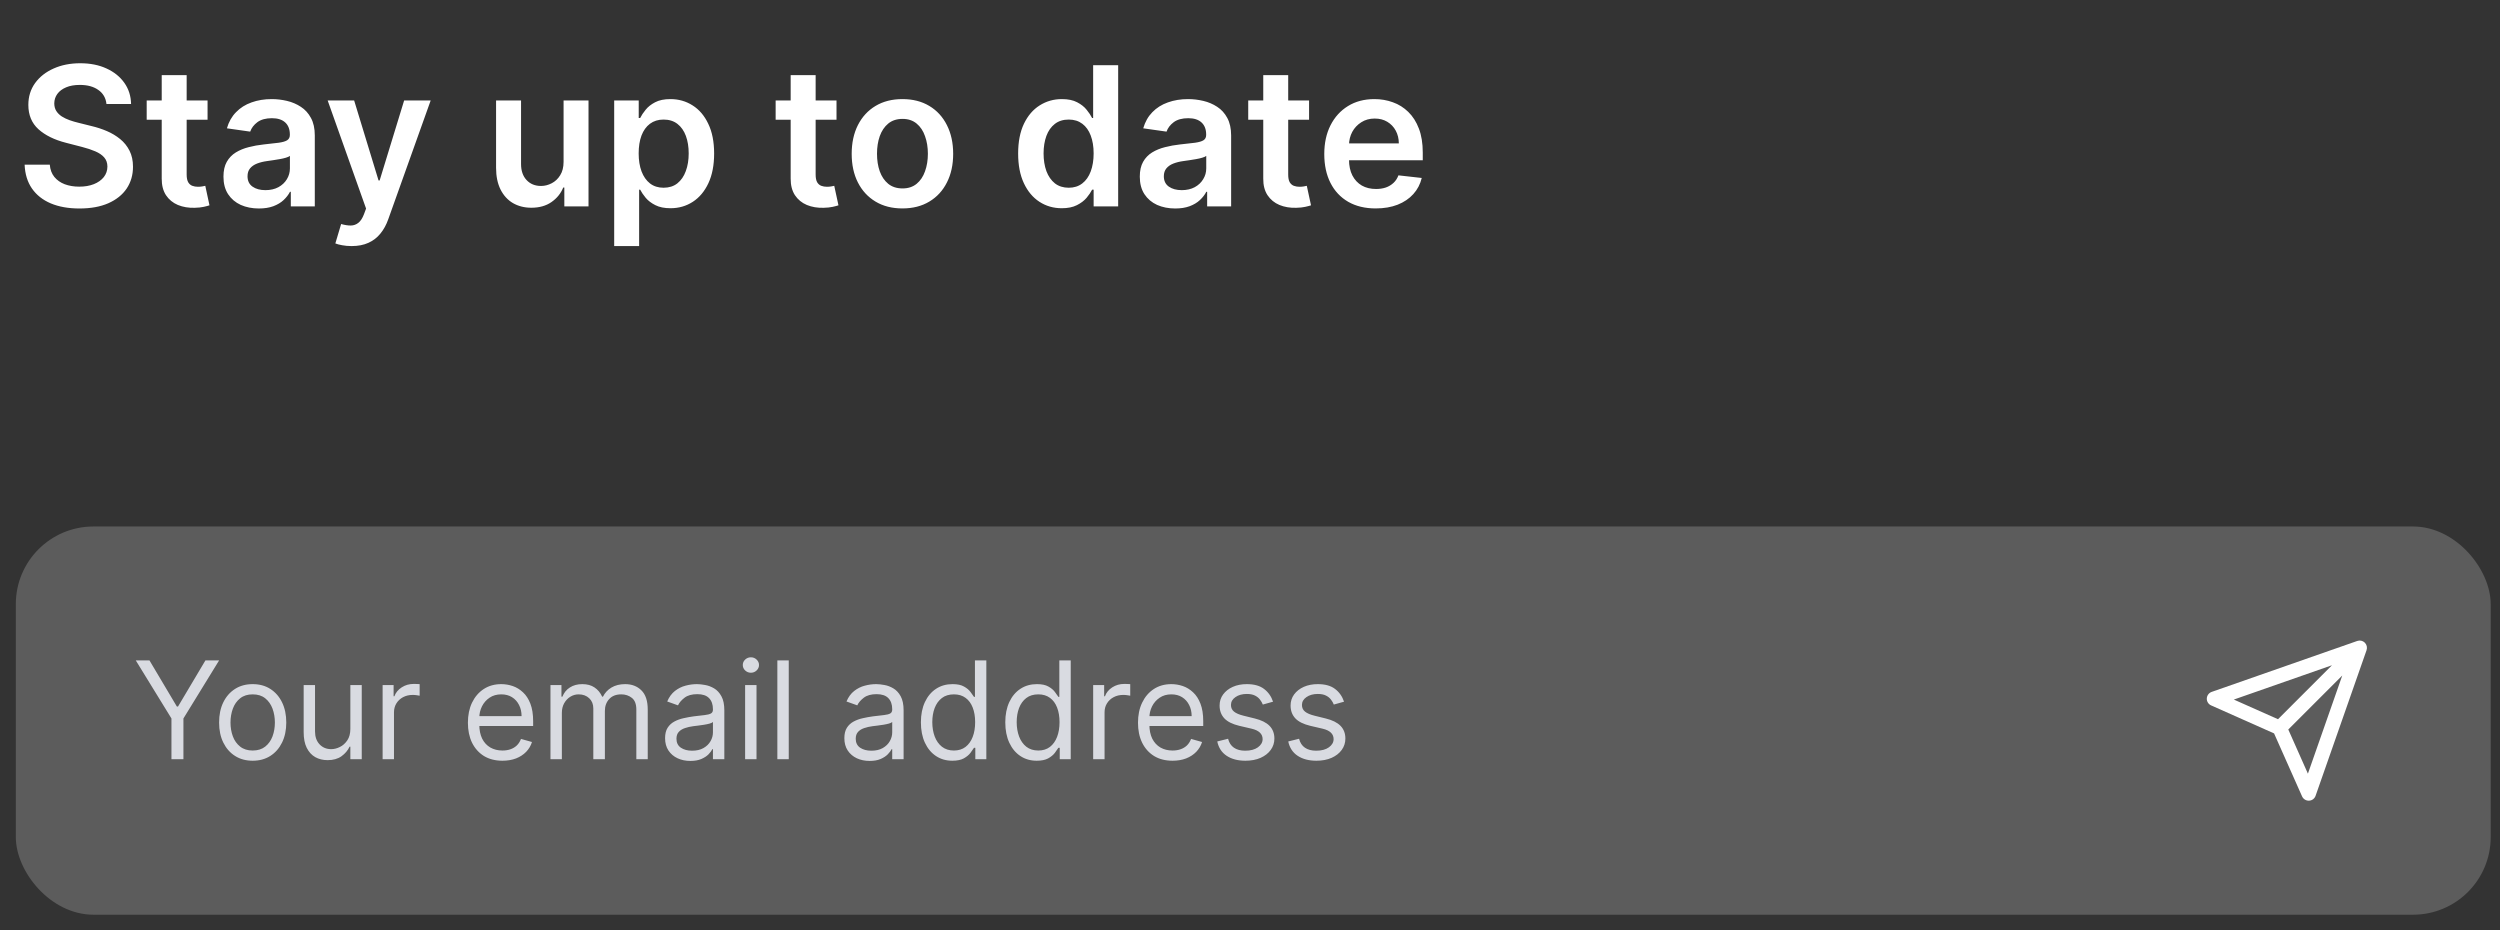 <svg width="86" height="32" viewBox="0 0 86 32" fill="none" xmlns="http://www.w3.org/2000/svg">
<rect x="0" y="0" width="86" height="32" fill="#333333" stroke="none"/>
<g clip-path="url(#clip0_80_137)">
<path d="M3.662 3.577C3.64 3.37 3.547 3.209 3.382 3.094C3.219 2.978 3.008 2.921 2.747 2.921C2.563 2.921 2.406 2.948 2.275 3.004C2.144 3.059 2.043 3.134 1.974 3.229C1.904 3.324 1.869 3.432 1.867 3.554C1.867 3.655 1.89 3.743 1.936 3.817C1.983 3.891 2.047 3.954 2.128 4.007C2.208 4.057 2.298 4.1 2.396 4.135C2.494 4.169 2.593 4.199 2.692 4.222L3.147 4.336C3.331 4.379 3.507 4.437 3.676 4.509C3.847 4.582 3.999 4.674 4.134 4.784C4.27 4.895 4.377 5.029 4.456 5.185C4.535 5.342 4.575 5.525 4.575 5.735C4.575 6.02 4.502 6.27 4.357 6.487C4.211 6.702 4.001 6.87 3.726 6.992C3.453 7.112 3.121 7.172 2.732 7.172C2.355 7.172 2.027 7.114 1.748 6.997C1.472 6.88 1.255 6.709 1.099 6.485C0.944 6.26 0.86 5.987 0.847 5.664H1.713C1.726 5.833 1.778 5.974 1.869 6.086C1.961 6.198 2.08 6.282 2.227 6.338C2.376 6.393 2.542 6.421 2.725 6.421C2.917 6.421 3.084 6.392 3.228 6.335C3.373 6.277 3.487 6.196 3.57 6.093C3.652 5.989 3.694 5.867 3.695 5.728C3.694 5.602 3.656 5.497 3.584 5.415C3.511 5.331 3.409 5.262 3.278 5.206C3.148 5.15 2.996 5.099 2.823 5.055L2.27 4.912C1.87 4.81 1.554 4.654 1.322 4.445C1.091 4.235 0.975 3.956 0.975 3.608C0.975 3.322 1.053 3.072 1.208 2.857C1.364 2.642 1.577 2.475 1.846 2.356C2.114 2.236 2.419 2.176 2.759 2.176C3.103 2.176 3.405 2.236 3.664 2.356C3.925 2.475 4.13 2.64 4.279 2.852C4.427 3.062 4.504 3.304 4.509 3.577H3.662ZM7.14 3.457V4.12H5.046V3.457H7.14ZM5.563 2.584H6.421V6.003C6.421 6.119 6.439 6.207 6.474 6.269C6.51 6.329 6.557 6.37 6.616 6.392C6.674 6.414 6.739 6.425 6.81 6.425C6.864 6.425 6.913 6.421 6.957 6.413C7.003 6.406 7.038 6.398 7.062 6.392L7.206 7.063C7.161 7.079 7.095 7.096 7.01 7.115C6.926 7.134 6.823 7.145 6.701 7.148C6.486 7.155 6.293 7.122 6.12 7.051C5.948 6.979 5.811 6.866 5.71 6.715C5.611 6.563 5.562 6.373 5.563 6.145V2.584ZM8.906 7.172C8.675 7.172 8.467 7.131 8.282 7.049C8.099 6.965 7.953 6.842 7.846 6.679C7.74 6.516 7.687 6.315 7.687 6.077C7.687 5.871 7.725 5.701 7.801 5.567C7.877 5.433 7.98 5.325 8.112 5.244C8.243 5.164 8.391 5.103 8.555 5.062C8.721 5.019 8.892 4.988 9.07 4.969C9.283 4.947 9.456 4.927 9.589 4.91C9.722 4.891 9.818 4.863 9.878 4.825C9.94 4.785 9.971 4.724 9.971 4.642V4.628C9.971 4.449 9.918 4.311 9.812 4.213C9.706 4.115 9.553 4.066 9.354 4.066C9.144 4.066 8.977 4.112 8.854 4.203C8.732 4.295 8.65 4.403 8.607 4.528L7.806 4.414C7.869 4.193 7.973 4.008 8.119 3.86C8.264 3.709 8.442 3.597 8.652 3.523C8.862 3.447 9.095 3.409 9.349 3.409C9.525 3.409 9.699 3.43 9.873 3.471C10.047 3.512 10.206 3.58 10.35 3.675C10.494 3.768 10.609 3.895 10.696 4.056C10.785 4.218 10.829 4.419 10.829 4.661V7.099H10.004V6.598H9.975C9.923 6.7 9.85 6.794 9.755 6.883C9.662 6.97 9.544 7.04 9.402 7.094C9.261 7.146 9.096 7.172 8.906 7.172ZM9.129 6.541C9.301 6.541 9.451 6.507 9.577 6.439C9.703 6.37 9.801 6.278 9.869 6.164C9.938 6.051 9.973 5.927 9.973 5.792V5.363C9.946 5.385 9.9 5.406 9.835 5.425C9.772 5.444 9.701 5.46 9.622 5.474C9.543 5.489 9.465 5.501 9.387 5.512C9.31 5.523 9.243 5.533 9.186 5.541C9.058 5.558 8.943 5.587 8.842 5.626C8.741 5.666 8.661 5.721 8.602 5.792C8.544 5.862 8.515 5.952 8.515 6.062C8.515 6.221 8.572 6.34 8.688 6.421C8.803 6.501 8.95 6.541 9.129 6.541ZM12.095 8.465C11.978 8.465 11.87 8.455 11.77 8.436C11.672 8.419 11.594 8.398 11.536 8.374L11.735 7.706C11.86 7.742 11.971 7.759 12.069 7.758C12.167 7.756 12.253 7.725 12.328 7.665C12.403 7.607 12.467 7.509 12.52 7.371L12.593 7.175L11.272 3.457H12.183L13.022 6.207H13.06L13.902 3.457H14.815L13.357 7.54C13.289 7.733 13.199 7.898 13.086 8.035C12.974 8.174 12.837 8.28 12.674 8.353C12.512 8.427 12.32 8.465 12.095 8.465ZM19.387 5.567V3.457H20.245V7.099H19.413V6.451H19.375C19.293 6.655 19.157 6.822 18.969 6.952C18.783 7.081 18.553 7.146 18.279 7.146C18.041 7.146 17.83 7.093 17.646 6.987C17.464 6.88 17.322 6.724 17.219 6.52C17.117 6.315 17.065 6.066 17.065 5.776V3.457H17.924V5.643C17.924 5.874 17.987 6.057 18.113 6.193C18.24 6.329 18.406 6.397 18.611 6.397C18.738 6.397 18.86 6.366 18.979 6.304C19.097 6.243 19.195 6.151 19.27 6.029C19.348 5.906 19.387 5.752 19.387 5.567ZM21.128 8.465V3.457H21.972V4.059H22.022C22.066 3.97 22.128 3.876 22.209 3.777C22.29 3.675 22.399 3.589 22.536 3.518C22.674 3.445 22.849 3.409 23.063 3.409C23.344 3.409 23.598 3.481 23.824 3.625C24.051 3.767 24.232 3.978 24.364 4.258C24.499 4.536 24.566 4.878 24.566 5.282C24.566 5.682 24.5 6.022 24.369 6.302C24.238 6.582 24.059 6.795 23.833 6.942C23.607 7.089 23.351 7.163 23.065 7.163C22.856 7.163 22.683 7.128 22.546 7.058C22.408 6.989 22.297 6.905 22.214 6.807C22.132 6.707 22.067 6.613 22.022 6.525H21.986V8.465H21.128ZM21.97 5.278C21.97 5.513 22.003 5.719 22.069 5.896C22.137 6.074 22.234 6.212 22.361 6.311C22.489 6.409 22.644 6.458 22.826 6.458C23.015 6.458 23.174 6.408 23.302 6.307C23.43 6.204 23.527 6.064 23.591 5.887C23.658 5.708 23.691 5.505 23.691 5.278C23.691 5.052 23.659 4.851 23.594 4.675C23.529 4.5 23.433 4.362 23.305 4.263C23.177 4.163 23.017 4.113 22.826 4.113C22.642 4.113 22.486 4.162 22.358 4.258C22.23 4.354 22.133 4.49 22.067 4.663C22.002 4.837 21.97 5.042 21.97 5.278ZM28.776 3.457V4.12H26.682V3.457H28.776ZM27.199 2.584H28.058V6.003C28.058 6.119 28.075 6.207 28.11 6.269C28.146 6.329 28.194 6.37 28.252 6.392C28.311 6.414 28.375 6.425 28.447 6.425C28.5 6.425 28.549 6.421 28.593 6.413C28.639 6.406 28.674 6.398 28.698 6.392L28.843 7.063C28.797 7.079 28.731 7.096 28.646 7.115C28.562 7.134 28.459 7.145 28.337 7.148C28.122 7.155 27.929 7.122 27.756 7.051C27.584 6.979 27.447 6.866 27.346 6.715C27.247 6.563 27.198 6.373 27.199 6.145V2.584ZM31.044 7.17C30.688 7.17 30.38 7.092 30.119 6.935C29.858 6.779 29.656 6.56 29.512 6.278C29.369 5.997 29.298 5.668 29.298 5.292C29.298 4.916 29.369 4.586 29.512 4.303C29.656 4.02 29.858 3.8 30.119 3.644C30.38 3.487 30.688 3.409 31.044 3.409C31.399 3.409 31.707 3.487 31.968 3.644C32.229 3.8 32.431 4.02 32.573 4.303C32.717 4.586 32.789 4.916 32.789 5.292C32.789 5.668 32.717 5.997 32.573 6.278C32.431 6.56 32.229 6.779 31.968 6.935C31.707 7.092 31.399 7.17 31.044 7.17ZM31.048 6.482C31.241 6.482 31.402 6.429 31.532 6.323C31.662 6.216 31.758 6.072 31.821 5.892C31.886 5.712 31.919 5.511 31.919 5.289C31.919 5.067 31.886 4.865 31.821 4.685C31.758 4.503 31.662 4.358 31.532 4.251C31.402 4.143 31.241 4.09 31.048 4.09C30.851 4.09 30.686 4.143 30.555 4.251C30.425 4.358 30.328 4.503 30.263 4.685C30.2 4.865 30.169 5.067 30.169 5.289C30.169 5.511 30.2 5.712 30.263 5.892C30.328 6.072 30.425 6.216 30.555 6.323C30.686 6.429 30.851 6.482 31.048 6.482ZM36.525 7.163C36.239 7.163 35.983 7.089 35.757 6.942C35.531 6.795 35.352 6.582 35.221 6.302C35.09 6.022 35.024 5.682 35.024 5.282C35.024 4.878 35.091 4.536 35.223 4.258C35.358 3.978 35.539 3.767 35.766 3.625C35.994 3.481 36.248 3.409 36.528 3.409C36.741 3.409 36.916 3.445 37.054 3.518C37.191 3.589 37.301 3.675 37.381 3.777C37.462 3.876 37.524 3.97 37.569 4.059H37.604V2.242H38.465V7.099H37.621V6.525H37.569C37.524 6.613 37.46 6.707 37.377 6.807C37.293 6.905 37.182 6.989 37.044 7.058C36.907 7.128 36.734 7.163 36.525 7.163ZM36.765 6.458C36.947 6.458 37.101 6.409 37.229 6.311C37.358 6.212 37.455 6.074 37.521 5.896C37.587 5.719 37.621 5.513 37.621 5.278C37.621 5.042 37.587 4.837 37.521 4.663C37.456 4.49 37.36 4.354 37.232 4.258C37.105 4.162 36.95 4.113 36.765 4.113C36.573 4.113 36.414 4.163 36.286 4.263C36.158 4.362 36.061 4.5 35.996 4.675C35.932 4.851 35.899 5.052 35.899 5.278C35.899 5.505 35.932 5.708 35.996 5.887C36.063 6.064 36.16 6.204 36.288 6.307C36.418 6.408 36.577 6.458 36.765 6.458ZM40.428 7.172C40.197 7.172 39.989 7.131 39.804 7.049C39.621 6.965 39.475 6.842 39.368 6.679C39.262 6.516 39.209 6.315 39.209 6.077C39.209 5.871 39.247 5.701 39.323 5.567C39.398 5.433 39.502 5.325 39.633 5.244C39.764 5.164 39.912 5.103 40.077 5.062C40.243 5.019 40.414 4.988 40.591 4.969C40.805 4.947 40.978 4.927 41.111 4.91C41.243 4.891 41.34 4.863 41.4 4.825C41.462 4.785 41.492 4.724 41.492 4.642V4.628C41.492 4.449 41.439 4.311 41.333 4.213C41.227 4.115 41.075 4.066 40.876 4.066C40.666 4.066 40.499 4.112 40.376 4.203C40.254 4.295 40.172 4.403 40.129 4.528L39.327 4.414C39.391 4.193 39.495 4.008 39.64 3.86C39.786 3.709 39.964 3.597 40.174 3.523C40.384 3.447 40.617 3.409 40.871 3.409C41.047 3.409 41.221 3.43 41.395 3.471C41.569 3.512 41.728 3.58 41.872 3.675C42.016 3.768 42.131 3.895 42.218 4.056C42.306 4.218 42.351 4.419 42.351 4.661V7.099H41.526V6.598H41.497C41.445 6.7 41.371 6.794 41.276 6.883C41.183 6.97 41.066 7.04 40.923 7.094C40.782 7.146 40.617 7.172 40.428 7.172ZM40.651 6.541C40.823 6.541 40.972 6.507 41.099 6.439C41.225 6.37 41.322 6.278 41.39 6.164C41.46 6.051 41.495 5.927 41.495 5.792V5.363C41.468 5.385 41.422 5.406 41.357 5.425C41.294 5.444 41.223 5.46 41.144 5.474C41.065 5.489 40.986 5.501 40.909 5.512C40.831 5.523 40.764 5.533 40.707 5.541C40.579 5.558 40.465 5.587 40.364 5.626C40.262 5.666 40.183 5.721 40.124 5.792C40.066 5.862 40.036 5.952 40.036 6.062C40.036 6.221 40.094 6.34 40.209 6.421C40.325 6.501 40.472 6.541 40.651 6.541ZM45.032 3.457V4.12H42.939V3.457H45.032ZM43.456 2.584H44.314V6.003C44.314 6.119 44.331 6.207 44.366 6.269C44.403 6.329 44.45 6.37 44.508 6.392C44.567 6.414 44.632 6.425 44.703 6.425C44.757 6.425 44.806 6.421 44.85 6.413C44.896 6.406 44.931 6.398 44.954 6.392L45.099 7.063C45.053 7.079 44.987 7.096 44.902 7.115C44.818 7.134 44.716 7.145 44.594 7.148C44.379 7.155 44.185 7.122 44.013 7.051C43.841 6.979 43.704 6.866 43.603 6.715C43.503 6.563 43.454 6.373 43.456 6.145V2.584ZM47.324 7.17C46.959 7.17 46.643 7.094 46.378 6.942C46.114 6.789 45.91 6.572 45.768 6.292C45.626 6.011 45.555 5.68 45.555 5.299C45.555 4.924 45.626 4.595 45.768 4.313C45.912 4.028 46.113 3.807 46.37 3.649C46.628 3.489 46.931 3.409 47.279 3.409C47.503 3.409 47.715 3.445 47.914 3.518C48.115 3.589 48.292 3.7 48.445 3.85C48.6 4 48.722 4.192 48.81 4.424C48.899 4.655 48.943 4.93 48.943 5.249V5.512H45.958V4.934H48.12C48.119 4.769 48.083 4.623 48.014 4.495C47.944 4.365 47.847 4.264 47.722 4.189C47.599 4.115 47.455 4.078 47.291 4.078C47.115 4.078 46.961 4.12 46.828 4.206C46.695 4.29 46.592 4.4 46.517 4.538C46.445 4.674 46.408 4.823 46.406 4.986V5.491C46.406 5.703 46.445 5.885 46.522 6.036C46.6 6.187 46.708 6.302 46.847 6.383C46.986 6.462 47.149 6.501 47.336 6.501C47.46 6.501 47.574 6.484 47.675 6.449C47.776 6.413 47.864 6.36 47.938 6.29C48.012 6.221 48.068 6.134 48.106 6.032L48.908 6.122C48.857 6.334 48.761 6.519 48.618 6.677C48.478 6.833 48.297 6.955 48.078 7.042C47.858 7.127 47.607 7.17 47.324 7.17Z" fill="white"/>
<rect opacity="0.2" x="0.544" y="18.111" width="85.136" height="13.355" rx="2.671" fill="white"/>
<g clip-path="url(#clip1_80_137)">
<path fill-rule="evenodd" clip-rule="evenodd" d="M81.35 22.108C81.418 22.176 81.441 22.277 81.409 22.368L79.656 27.375C79.622 27.473 79.533 27.539 79.43 27.543C79.327 27.547 79.233 27.488 79.191 27.395L78.228 25.229L76.063 24.266C75.969 24.225 75.91 24.13 75.914 24.027C75.919 23.925 75.985 23.835 76.082 23.801L81.09 22.049C81.181 22.017 81.282 22.04 81.35 22.108ZM78.717 25.095L79.392 26.614L80.574 23.238L78.717 25.095ZM80.22 22.884L76.844 24.065L78.363 24.741L80.22 22.884Z" fill="white"/>
</g>
<path d="M4.67 22.717H5.141L6.084 24.304H6.124L7.067 22.717H7.538L6.31 24.715V26.116H5.898V24.715L4.67 22.717ZM8.692 26.169C8.462 26.169 8.26 26.115 8.087 26.005C7.914 25.896 7.779 25.742 7.682 25.545C7.585 25.348 7.537 25.118 7.537 24.855C7.537 24.589 7.585 24.357 7.682 24.159C7.779 23.961 7.914 23.808 8.087 23.698C8.26 23.588 8.462 23.534 8.692 23.534C8.923 23.534 9.124 23.588 9.297 23.698C9.47 23.808 9.605 23.961 9.702 24.159C9.799 24.357 9.848 24.589 9.848 24.855C9.848 25.118 9.799 25.348 9.702 25.545C9.605 25.742 9.47 25.896 9.297 26.005C9.124 26.115 8.923 26.169 8.692 26.169ZM8.692 25.818C8.867 25.818 9.011 25.773 9.124 25.683C9.237 25.593 9.32 25.476 9.375 25.33C9.429 25.183 9.456 25.025 9.456 24.855C9.456 24.684 9.429 24.526 9.375 24.378C9.32 24.231 9.237 24.112 9.124 24.022C9.011 23.931 8.867 23.886 8.692 23.886C8.518 23.886 8.374 23.931 8.261 24.022C8.148 24.112 8.064 24.231 8.01 24.378C7.956 24.526 7.929 24.684 7.929 24.855C7.929 25.025 7.956 25.183 8.01 25.33C8.064 25.476 8.148 25.593 8.261 25.683C8.374 25.773 8.518 25.818 8.692 25.818ZM12.052 25.074V23.567H12.444V26.116H12.052V25.685H12.026C11.966 25.814 11.873 25.924 11.747 26.015C11.621 26.105 11.461 26.149 11.269 26.149C11.11 26.149 10.968 26.115 10.844 26.045C10.72 25.974 10.623 25.868 10.552 25.726C10.481 25.584 10.446 25.404 10.446 25.187V23.567H10.837V25.16C10.837 25.346 10.889 25.494 10.993 25.605C11.098 25.716 11.232 25.771 11.395 25.771C11.492 25.771 11.591 25.746 11.692 25.696C11.794 25.647 11.879 25.57 11.948 25.467C12.018 25.364 12.052 25.233 12.052 25.074ZM13.162 26.116V23.567H13.54V23.952H13.566C13.613 23.826 13.697 23.723 13.819 23.645C13.941 23.566 14.078 23.527 14.23 23.527C14.259 23.527 14.295 23.527 14.338 23.529C14.382 23.53 14.414 23.531 14.436 23.534V23.932C14.423 23.929 14.393 23.924 14.345 23.917C14.299 23.909 14.249 23.905 14.197 23.905C14.073 23.905 13.963 23.931 13.865 23.983C13.769 24.034 13.693 24.105 13.636 24.196C13.581 24.285 13.553 24.388 13.553 24.503V26.116H13.162ZM17.284 26.169C17.038 26.169 16.827 26.115 16.648 26.007C16.471 25.897 16.335 25.744 16.238 25.549C16.143 25.352 16.096 25.123 16.096 24.861C16.096 24.6 16.143 24.37 16.238 24.171C16.335 23.971 16.469 23.815 16.64 23.703C16.813 23.59 17.014 23.534 17.244 23.534C17.377 23.534 17.508 23.556 17.638 23.6C17.767 23.644 17.885 23.716 17.991 23.816C18.098 23.914 18.182 24.045 18.245 24.207C18.308 24.37 18.34 24.57 18.34 24.808V24.974H16.375V24.636H17.942C17.942 24.492 17.913 24.363 17.855 24.251C17.799 24.138 17.718 24.049 17.613 23.983C17.509 23.918 17.386 23.886 17.244 23.886C17.088 23.886 16.953 23.924 16.839 24.002C16.727 24.078 16.64 24.178 16.579 24.3C16.518 24.423 16.488 24.555 16.488 24.695V24.921C16.488 25.114 16.521 25.277 16.587 25.411C16.654 25.544 16.748 25.645 16.868 25.715C16.987 25.783 17.126 25.818 17.284 25.818C17.387 25.818 17.48 25.803 17.563 25.774C17.647 25.744 17.72 25.7 17.78 25.642C17.841 25.582 17.888 25.508 17.922 25.419L18.3 25.525C18.26 25.654 18.193 25.767 18.099 25.864C18.005 25.96 17.889 26.036 17.751 26.09C17.612 26.143 17.457 26.169 17.284 26.169ZM18.936 26.116V23.567H19.314V23.965H19.347C19.401 23.829 19.486 23.723 19.605 23.648C19.723 23.572 19.865 23.534 20.031 23.534C20.199 23.534 20.339 23.572 20.451 23.648C20.564 23.723 20.652 23.829 20.715 23.965H20.742C20.807 23.834 20.905 23.729 21.035 23.651C21.166 23.573 21.323 23.534 21.505 23.534C21.733 23.534 21.92 23.605 22.064 23.748C22.209 23.889 22.282 24.11 22.282 24.41V26.116H21.89V24.41C21.89 24.222 21.839 24.087 21.736 24.007C21.633 23.926 21.512 23.886 21.372 23.886C21.193 23.886 21.054 23.94 20.956 24.048C20.857 24.155 20.808 24.292 20.808 24.456V26.116H20.41V24.37C20.41 24.225 20.363 24.108 20.269 24.02C20.174 23.93 20.053 23.886 19.905 23.886C19.803 23.886 19.708 23.913 19.62 23.967C19.532 24.021 19.461 24.096 19.407 24.193C19.354 24.288 19.328 24.398 19.328 24.523V26.116H18.936ZM23.748 26.176C23.587 26.176 23.44 26.146 23.309 26.085C23.177 26.023 23.072 25.934 22.995 25.818C22.917 25.7 22.879 25.559 22.879 25.393C22.879 25.247 22.907 25.128 22.965 25.037C23.023 24.946 23.099 24.874 23.196 24.822C23.292 24.77 23.398 24.731 23.514 24.706C23.632 24.679 23.75 24.658 23.868 24.642C24.023 24.622 24.148 24.608 24.245 24.598C24.342 24.587 24.413 24.568 24.457 24.543C24.503 24.517 24.525 24.473 24.525 24.41V24.397C24.525 24.233 24.48 24.106 24.391 24.015C24.302 23.924 24.168 23.879 23.988 23.879C23.8 23.879 23.654 23.92 23.548 24.002C23.441 24.084 23.367 24.171 23.323 24.264L22.952 24.131C23.018 23.976 23.107 23.856 23.217 23.769C23.329 23.682 23.451 23.621 23.582 23.587C23.715 23.551 23.846 23.534 23.974 23.534C24.056 23.534 24.15 23.544 24.256 23.564C24.364 23.582 24.467 23.622 24.567 23.681C24.668 23.741 24.751 23.831 24.817 23.952C24.884 24.073 24.917 24.234 24.917 24.437V26.116H24.525V25.771H24.505C24.479 25.826 24.434 25.886 24.373 25.949C24.311 26.012 24.228 26.065 24.125 26.11C24.022 26.154 23.897 26.176 23.748 26.176ZM23.808 25.824C23.963 25.824 24.094 25.794 24.2 25.733C24.307 25.672 24.388 25.593 24.442 25.497C24.498 25.401 24.525 25.3 24.525 25.194V24.835C24.509 24.855 24.472 24.873 24.416 24.89C24.36 24.905 24.296 24.919 24.223 24.931C24.151 24.942 24.081 24.952 24.012 24.961C23.945 24.969 23.89 24.976 23.848 24.981C23.746 24.994 23.651 25.016 23.563 25.046C23.475 25.075 23.404 25.118 23.35 25.177C23.297 25.234 23.27 25.313 23.27 25.413C23.27 25.549 23.321 25.652 23.422 25.721C23.523 25.79 23.652 25.824 23.808 25.824ZM25.632 26.116V23.567H26.024V26.116H25.632ZM25.831 23.142C25.755 23.142 25.689 23.116 25.634 23.064C25.579 23.012 25.552 22.949 25.552 22.876C25.552 22.803 25.579 22.741 25.634 22.689C25.689 22.637 25.755 22.611 25.831 22.611C25.907 22.611 25.973 22.637 26.027 22.689C26.082 22.741 26.11 22.803 26.11 22.876C26.11 22.949 26.082 23.012 26.027 23.064C25.973 23.116 25.907 23.142 25.831 23.142ZM27.133 22.717V26.116H26.741V22.717H27.133ZM29.915 26.176C29.754 26.176 29.607 26.146 29.475 26.085C29.344 26.023 29.239 25.934 29.162 25.818C29.084 25.7 29.046 25.559 29.046 25.393C29.046 25.247 29.074 25.128 29.132 25.037C29.189 24.946 29.266 24.874 29.363 24.822C29.459 24.77 29.565 24.731 29.681 24.706C29.799 24.679 29.916 24.658 30.035 24.642C30.19 24.622 30.315 24.608 30.412 24.598C30.509 24.587 30.58 24.568 30.624 24.543C30.669 24.517 30.692 24.473 30.692 24.41V24.397C30.692 24.233 30.647 24.106 30.558 24.015C30.469 23.924 30.335 23.879 30.154 23.879C29.967 23.879 29.821 23.92 29.714 24.002C29.608 24.084 29.533 24.171 29.49 24.264L29.119 24.131C29.185 23.976 29.273 23.856 29.384 23.769C29.496 23.682 29.617 23.621 29.749 23.587C29.882 23.551 30.013 23.534 30.141 23.534C30.223 23.534 30.317 23.544 30.423 23.564C30.53 23.582 30.634 23.622 30.733 23.681C30.834 23.741 30.918 23.831 30.984 23.952C31.05 24.073 31.084 24.234 31.084 24.437V26.116H30.692V25.771H30.672C30.645 25.826 30.601 25.886 30.539 25.949C30.477 26.012 30.395 26.065 30.292 26.11C30.189 26.154 30.064 26.176 29.915 26.176ZM29.975 25.824C30.13 25.824 30.261 25.794 30.367 25.733C30.474 25.672 30.555 25.593 30.609 25.497C30.664 25.401 30.692 25.3 30.692 25.194V24.835C30.675 24.855 30.639 24.873 30.582 24.89C30.527 24.905 30.463 24.919 30.39 24.931C30.318 24.942 30.248 24.952 30.179 24.961C30.112 24.969 30.057 24.976 30.015 24.981C29.913 24.994 29.818 25.016 29.729 25.046C29.642 25.075 29.571 25.118 29.517 25.177C29.464 25.234 29.437 25.313 29.437 25.413C29.437 25.549 29.488 25.652 29.588 25.721C29.69 25.79 29.819 25.824 29.975 25.824ZM32.761 26.169C32.549 26.169 32.361 26.116 32.199 26.008C32.036 25.9 31.909 25.747 31.817 25.55C31.725 25.352 31.679 25.118 31.679 24.848C31.679 24.58 31.725 24.348 31.817 24.151C31.909 23.954 32.037 23.802 32.2 23.695C32.364 23.587 32.553 23.534 32.768 23.534C32.934 23.534 33.065 23.561 33.161 23.617C33.259 23.671 33.333 23.733 33.384 23.802C33.436 23.871 33.476 23.927 33.505 23.972H33.538V22.717H33.93V26.116H33.551V25.725H33.505C33.476 25.771 33.435 25.83 33.382 25.901C33.329 25.97 33.253 26.033 33.155 26.088C33.056 26.142 32.925 26.169 32.761 26.169ZM32.815 25.818C32.972 25.818 33.105 25.777 33.213 25.695C33.321 25.612 33.404 25.497 33.46 25.351C33.517 25.204 33.545 25.034 33.545 24.842C33.545 24.651 33.517 24.485 33.462 24.342C33.407 24.198 33.325 24.086 33.216 24.007C33.108 23.926 32.974 23.886 32.815 23.886C32.649 23.886 32.51 23.928 32.4 24.013C32.29 24.097 32.208 24.212 32.152 24.357C32.098 24.501 32.071 24.662 32.071 24.842C32.071 25.023 32.099 25.188 32.154 25.336C32.21 25.483 32.293 25.601 32.403 25.688C32.514 25.774 32.651 25.818 32.815 25.818ZM35.664 26.169C35.452 26.169 35.264 26.116 35.102 26.008C34.939 25.9 34.812 25.747 34.72 25.55C34.628 25.352 34.582 25.118 34.582 24.848C34.582 24.58 34.628 24.348 34.72 24.151C34.812 23.954 34.94 23.802 35.103 23.695C35.267 23.587 35.456 23.534 35.671 23.534C35.837 23.534 35.968 23.561 36.065 23.617C36.162 23.671 36.236 23.733 36.287 23.802C36.339 23.871 36.379 23.927 36.408 23.972H36.441V22.717H36.833V26.116H36.455V25.725H36.408C36.379 25.771 36.338 25.83 36.285 25.901C36.232 25.97 36.156 26.033 36.058 26.088C35.959 26.142 35.828 26.169 35.664 26.169ZM35.718 25.818C35.875 25.818 36.008 25.777 36.116 25.695C36.224 25.612 36.307 25.497 36.363 25.351C36.42 25.204 36.448 25.034 36.448 24.842C36.448 24.651 36.42 24.485 36.365 24.342C36.31 24.198 36.228 24.086 36.119 24.007C36.011 23.926 35.877 23.886 35.718 23.886C35.552 23.886 35.413 23.928 35.303 24.013C35.193 24.097 35.111 24.212 35.055 24.357C35.001 24.501 34.974 24.662 34.974 24.842C34.974 25.023 35.002 25.188 35.057 25.336C35.113 25.483 35.196 25.601 35.306 25.688C35.417 25.774 35.554 25.818 35.718 25.818ZM37.605 26.116V23.567H37.983V23.952H38.01C38.056 23.826 38.141 23.723 38.262 23.645C38.384 23.566 38.521 23.527 38.674 23.527C38.703 23.527 38.739 23.527 38.782 23.529C38.825 23.53 38.858 23.531 38.88 23.534V23.932C38.866 23.929 38.836 23.924 38.788 23.917C38.742 23.909 38.693 23.905 38.641 23.905C38.517 23.905 38.406 23.931 38.309 23.983C38.212 24.034 38.136 24.105 38.08 24.196C38.024 24.285 37.997 24.388 37.997 24.503V26.116H37.605ZM40.335 26.169C40.09 26.169 39.878 26.115 39.7 26.007C39.523 25.897 39.386 25.744 39.29 25.549C39.194 25.352 39.147 25.123 39.147 24.861C39.147 24.6 39.194 24.37 39.29 24.171C39.386 23.971 39.52 23.815 39.691 23.703C39.864 23.59 40.065 23.534 40.295 23.534C40.428 23.534 40.559 23.556 40.689 23.6C40.818 23.644 40.936 23.716 41.042 23.816C41.149 23.914 41.233 24.045 41.296 24.207C41.359 24.37 41.391 24.57 41.391 24.808V24.974H39.426V24.636H40.993C40.993 24.492 40.964 24.363 40.906 24.251C40.85 24.138 40.769 24.049 40.664 23.983C40.56 23.918 40.437 23.886 40.295 23.886C40.139 23.886 40.005 23.924 39.891 24.002C39.778 24.078 39.691 24.178 39.63 24.3C39.569 24.423 39.539 24.555 39.539 24.695V24.921C39.539 25.114 39.572 25.277 39.638 25.411C39.706 25.544 39.799 25.645 39.919 25.715C40.038 25.783 40.177 25.818 40.335 25.818C40.438 25.818 40.531 25.803 40.614 25.774C40.698 25.744 40.771 25.7 40.832 25.642C40.892 25.582 40.94 25.508 40.973 25.419L41.351 25.525C41.311 25.654 41.244 25.767 41.15 25.864C41.056 25.96 40.94 26.036 40.802 26.09C40.663 26.143 40.508 26.169 40.335 26.169ZM43.793 24.138L43.441 24.237C43.419 24.179 43.386 24.122 43.343 24.066C43.301 24.01 43.243 23.963 43.17 23.927C43.097 23.89 43.004 23.872 42.89 23.872C42.734 23.872 42.604 23.908 42.5 23.98C42.397 24.051 42.345 24.141 42.345 24.251C42.345 24.348 42.381 24.425 42.452 24.481C42.522 24.538 42.633 24.585 42.784 24.622L43.162 24.715C43.39 24.771 43.56 24.855 43.672 24.969C43.783 25.082 43.839 25.228 43.839 25.406C43.839 25.552 43.797 25.683 43.713 25.798C43.63 25.913 43.514 26.003 43.364 26.07C43.215 26.136 43.041 26.169 42.843 26.169C42.583 26.169 42.368 26.113 42.198 26C42.027 25.887 41.919 25.722 41.874 25.506L42.246 25.413C42.281 25.55 42.348 25.653 42.447 25.721C42.546 25.79 42.676 25.824 42.837 25.824C43.019 25.824 43.164 25.785 43.272 25.708C43.38 25.629 43.434 25.535 43.434 25.426C43.434 25.337 43.403 25.263 43.341 25.203C43.279 25.143 43.184 25.097 43.056 25.067L42.631 24.968C42.397 24.912 42.226 24.827 42.116 24.71C42.008 24.593 41.954 24.447 41.954 24.271C41.954 24.127 41.994 24 42.075 23.889C42.157 23.778 42.268 23.691 42.408 23.628C42.55 23.565 42.711 23.534 42.89 23.534C43.142 23.534 43.34 23.589 43.484 23.7C43.629 23.81 43.732 23.956 43.793 24.138ZM46.235 24.138L45.883 24.237C45.861 24.179 45.828 24.122 45.785 24.066C45.743 24.01 45.685 23.963 45.612 23.927C45.539 23.89 45.446 23.872 45.332 23.872C45.176 23.872 45.046 23.908 44.942 23.98C44.839 24.051 44.787 24.141 44.787 24.251C44.787 24.348 44.823 24.425 44.894 24.481C44.965 24.538 45.075 24.585 45.226 24.622L45.604 24.715C45.832 24.771 46.002 24.855 46.114 24.969C46.225 25.082 46.281 25.228 46.281 25.406C46.281 25.552 46.239 25.683 46.155 25.798C46.072 25.913 45.956 26.003 45.807 26.07C45.657 26.136 45.483 26.169 45.285 26.169C45.025 26.169 44.81 26.113 44.64 26C44.469 25.887 44.361 25.722 44.316 25.506L44.688 25.413C44.723 25.55 44.79 25.653 44.889 25.721C44.988 25.79 45.118 25.824 45.279 25.824C45.461 25.824 45.606 25.785 45.714 25.708C45.822 25.629 45.876 25.535 45.876 25.426C45.876 25.337 45.845 25.263 45.783 25.203C45.721 25.143 45.626 25.097 45.498 25.067L45.073 24.968C44.84 24.912 44.668 24.827 44.558 24.71C44.45 24.593 44.396 24.447 44.396 24.271C44.396 24.127 44.436 24 44.517 23.889C44.599 23.778 44.71 23.691 44.85 23.628C44.992 23.565 45.153 23.534 45.332 23.534C45.584 23.534 45.782 23.589 45.926 23.7C46.071 23.81 46.174 23.956 46.235 24.138Z" fill="#D9DBE1"/>
</g>
<defs>
<clipPath id="clip0_80_137">
<rect width="85.136" height="31.367" fill="white" transform="translate(0.544 0.099)"/>
</clipPath>
<clipPath id="clip1_80_137">
<rect width="6.01" height="6.01" fill="white" transform="translate(75.664 21.784)"/>
</clipPath>
</defs>
</svg>
